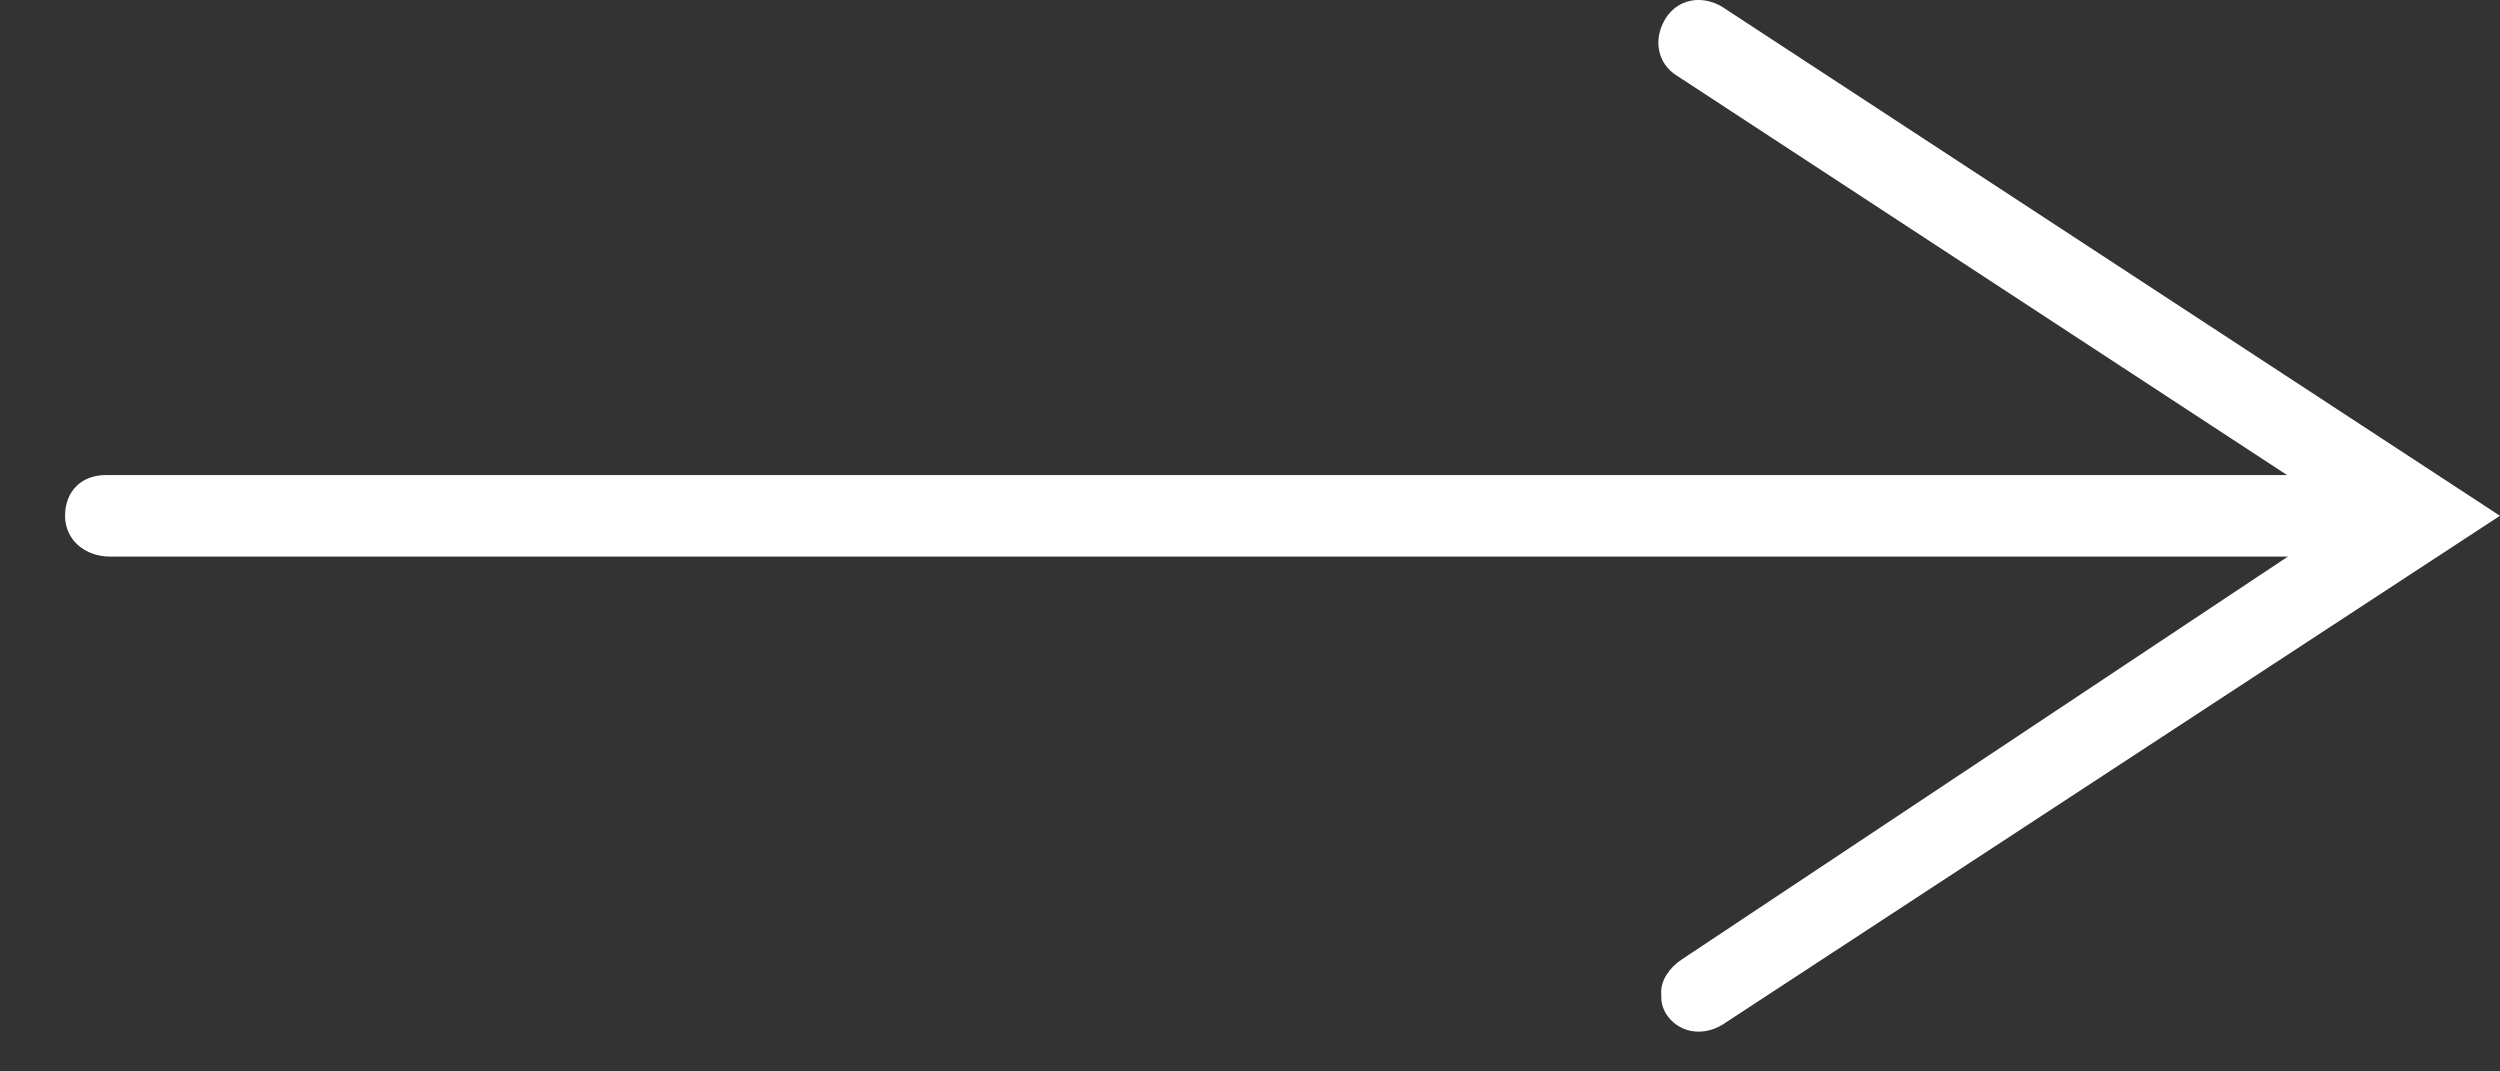 <svg width="35" height="15" viewBox="0 0 35 15" fill="none" xmlns="http://www.w3.org/2000/svg">
<rect x="0" y="0" width="35" height="15" fill="#333333" stroke="none"/>
<path d="M0.911 7.221C0.911 6.879 1.139 6.651 1.481 6.651L33.289 6.651C33.631 6.651 33.859 6.879 33.859 7.221C33.859 7.564 33.631 7.792 33.289 7.792L1.538 7.792C1.196 7.792 0.911 7.564 0.911 7.221L0.911 7.221Z" fill="white"/>
<path d="M23.256 13.891C23.256 13.72 23.371 13.549 23.541 13.435L32.89 7.221L23.485 1.065C23.2 0.894 23.142 0.552 23.313 0.267C23.485 -0.018 23.827 -0.075 24.111 0.096L34.999 7.221L24.112 14.347C23.828 14.518 23.485 14.461 23.314 14.176C23.257 14.062 23.257 14.005 23.257 13.891L23.256 13.891Z" fill="white"/>
</svg>
